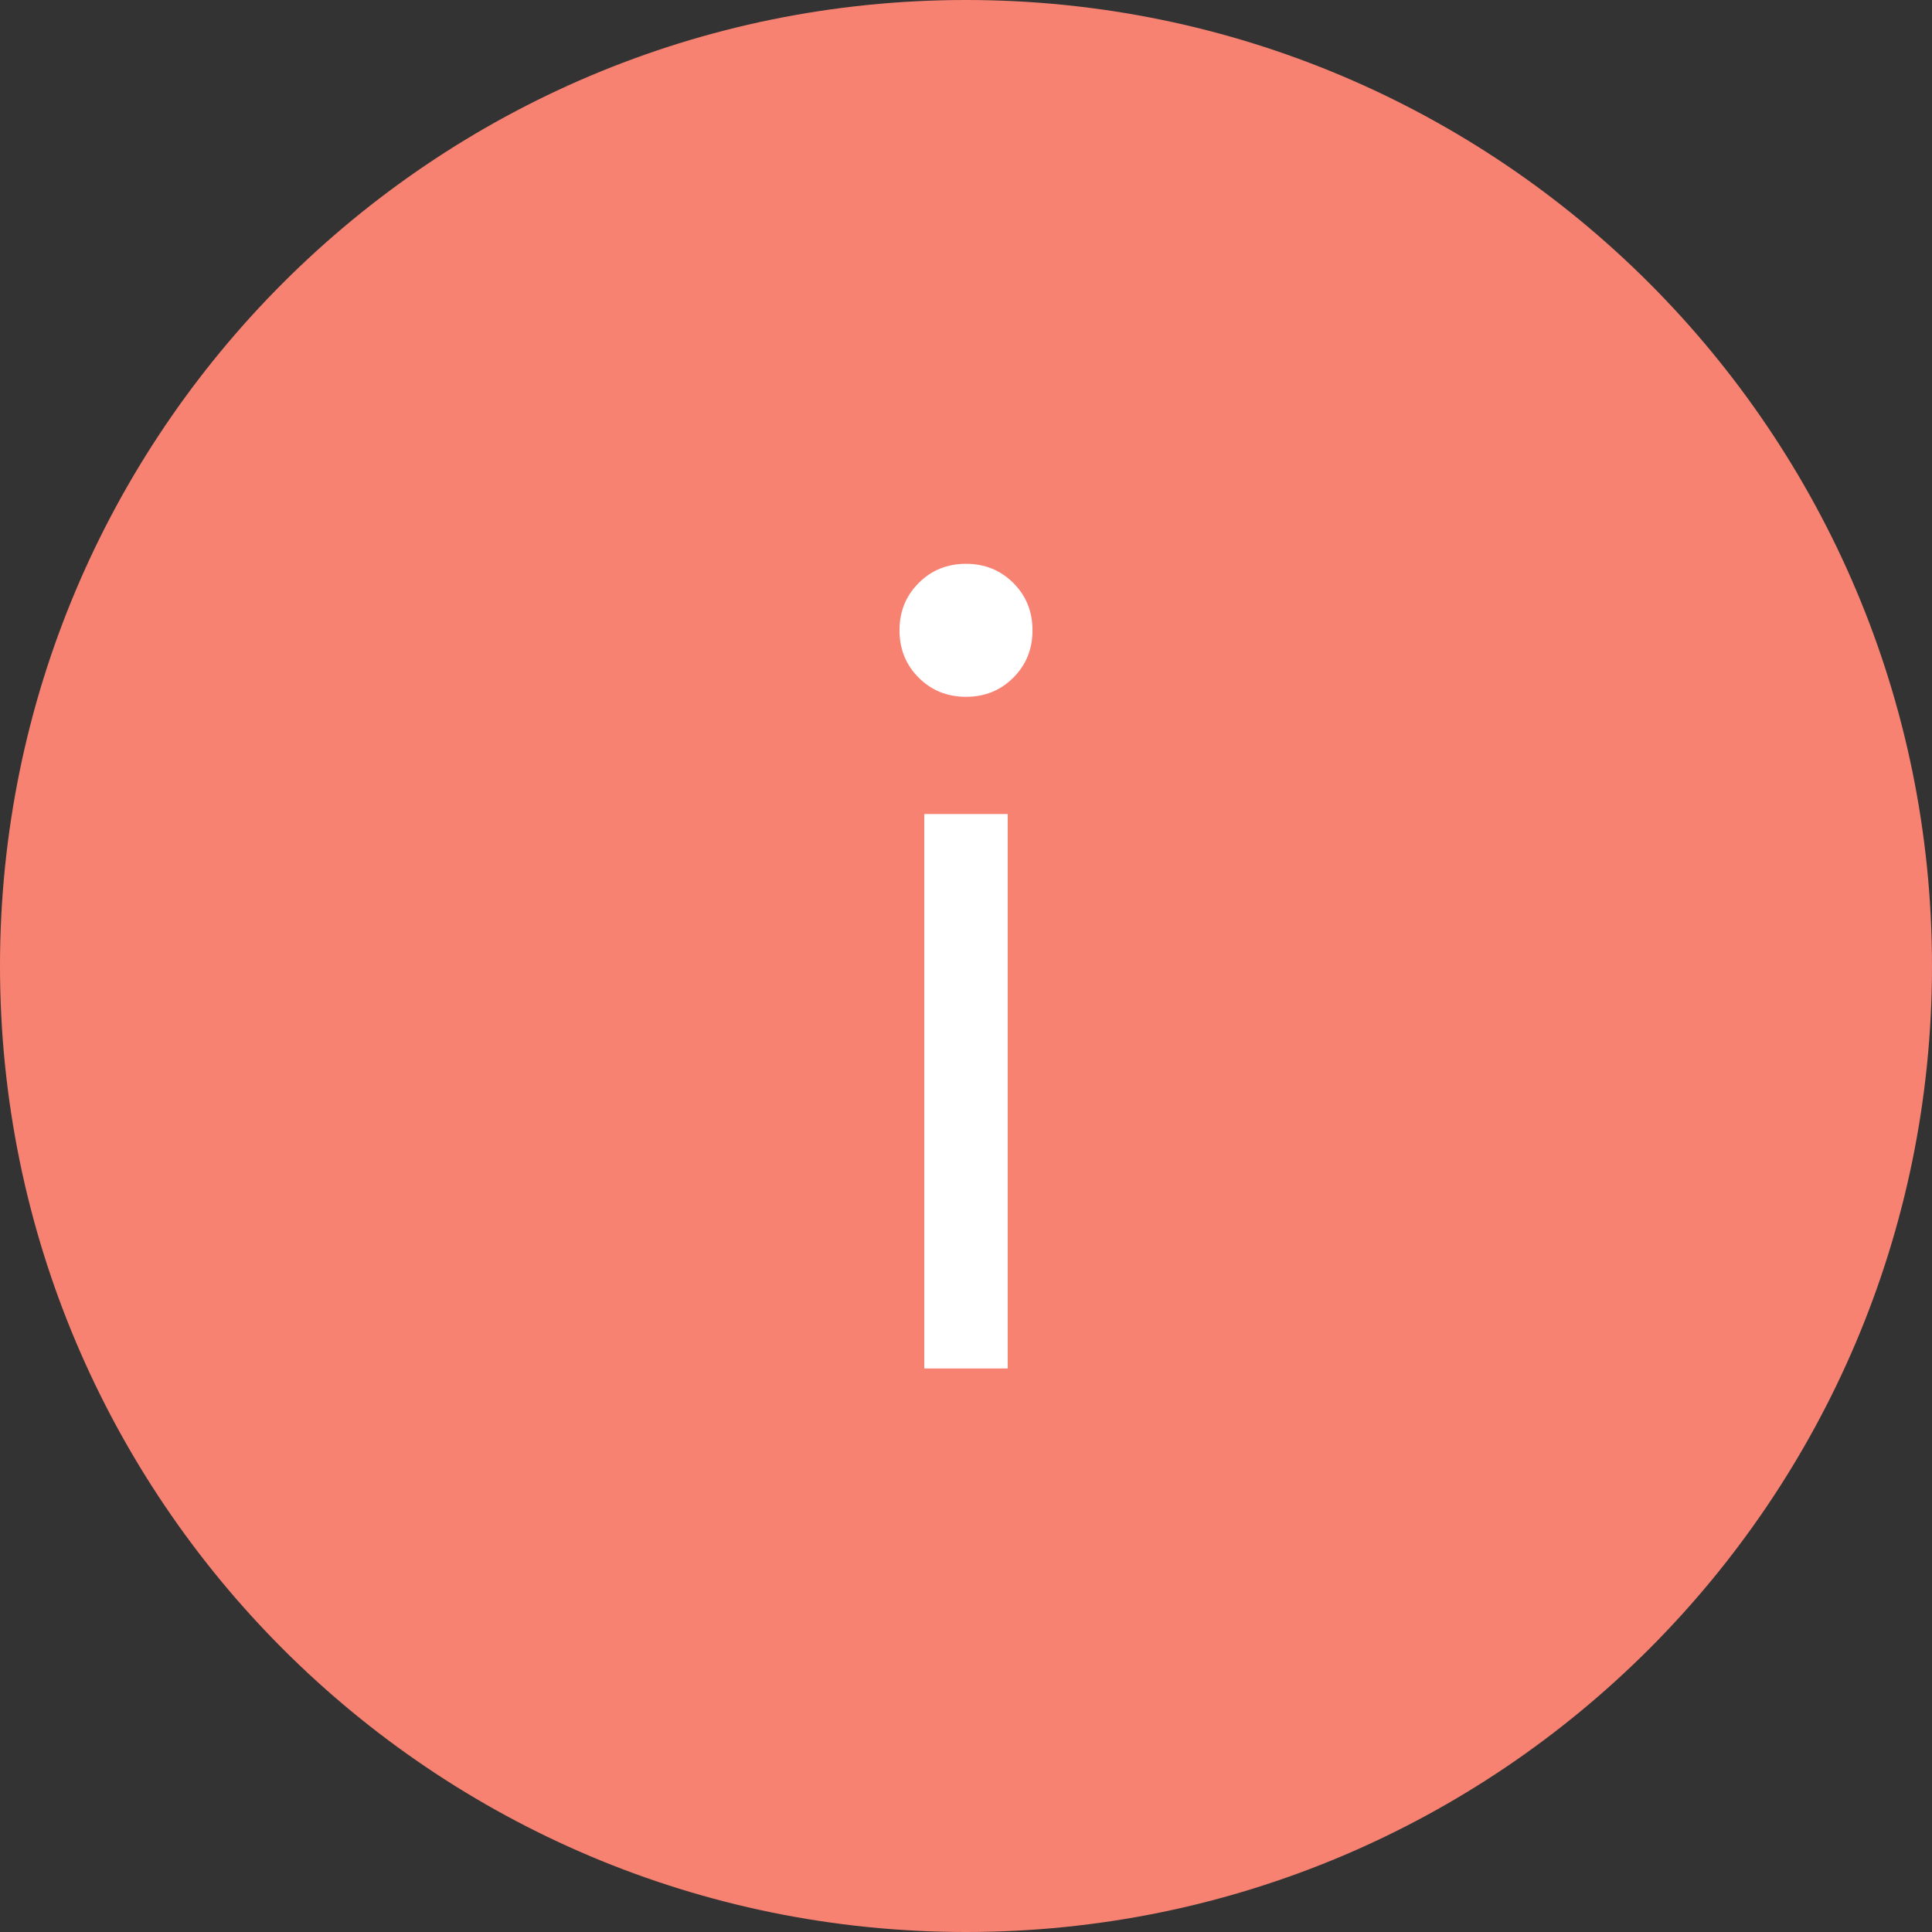 <svg width="24" height="24" viewBox="0 0 24 24" fill="none" xmlns="http://www.w3.org/2000/svg">
<rect x="0" y="0" width="24" height="24" fill="#333333" stroke="none"/>
<g clip-path="url(#clip0_1556_2)">
<path d="M12 24C18.627 24 24 18.627 24 12C24 5.373 18.627 0 12 0C5.373 0 0 5.373 0 12C0 18.627 5.373 24 12 24Z" fill="#F78272"/>
<path d="M11.482 10.112H12.518V17H11.482V10.112ZM11.412 8.418C11.253 8.259 11.174 8.063 11.174 7.83C11.174 7.597 11.253 7.401 11.412 7.242C11.571 7.083 11.767 7.004 12 7.004C12.233 7.004 12.429 7.083 12.588 7.242C12.747 7.401 12.826 7.597 12.826 7.83C12.826 8.063 12.747 8.259 12.588 8.418C12.429 8.577 12.233 8.656 12 8.656C11.767 8.656 11.571 8.577 11.412 8.418Z" fill="white"/>
</g>
<defs>
<clipPath id="clip0_1556_2">
<rect width="24" height="24" fill="white"/>
</clipPath>
</defs>
</svg>
